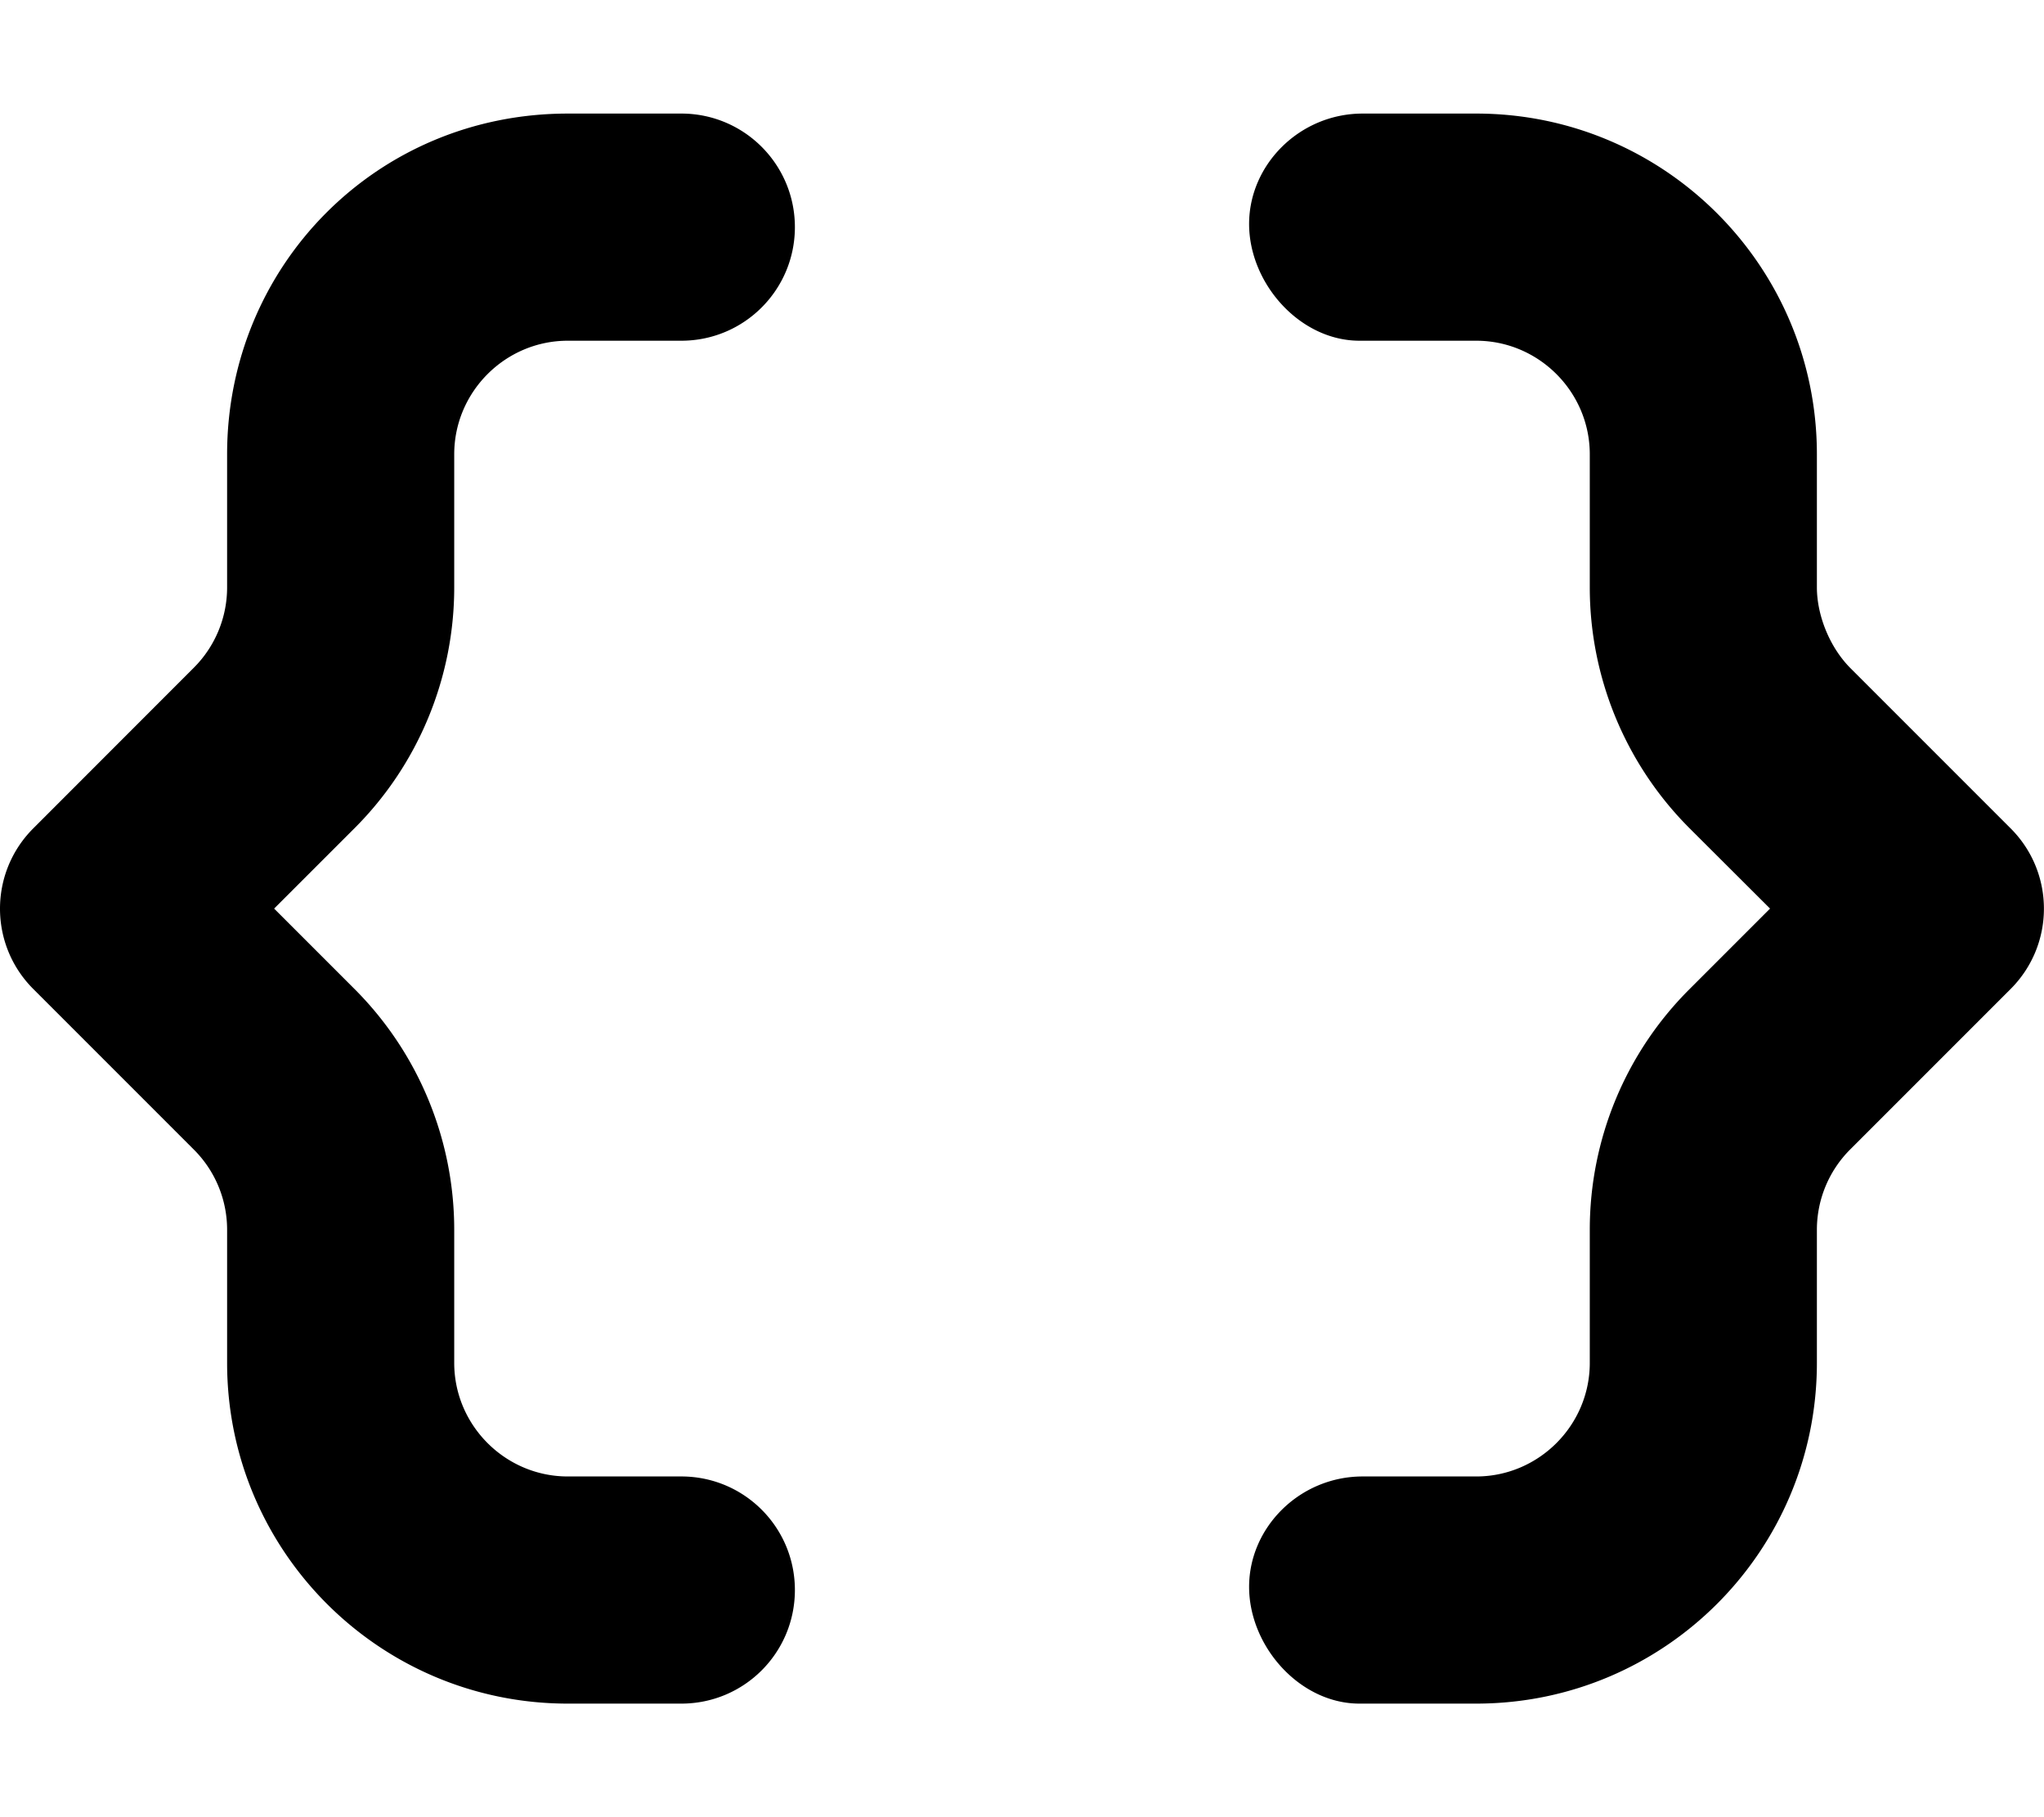 <svg xmlns="http://www.w3.org/2000/svg" viewBox="0 0 576 512">
  <path d="M192 32h-32c-53.9 0-96 42.98-96 96v37.5c0 8.484-3.37 16.62-9.369 22.62L9.375 233.4c-12.5 12.5-12.5 32.75 0 45.25l45.26 45.26A31.89 31.89 0 0 1 64 346.5V384c0 53.02 42.98 96 96 96h32c17.7 0 32-14.3 32-32s-14.3-32-32-32h-32c-17.6 0-32-14.4-32-32v-37.5c0-25.45-10.11-49.86-28.11-67.86L77.25 256l22.63-22.62C117.9 215.4 128 190.9 128 165.5V128c0-17.6 14.4-32 32-32h32c17.7 0 32-14.33 32-32s-14.3-32-32-32zm374.6 201.4-45.25-45.25C515.4 182.1 512 173.1 512 165.5V128c0-53.02-42.98-96-96-96h-32c-17.7 0-32 14.33-32 31.1S366.3 96 383.1 96H416c17.6 0 32 14.4 32 32v37.5c0 25.45 10.11 49.86 28.11 67.86L498.8 256l-22.64 22.64C458.1 296.6 448 321 448 346.5V384c0 17.6-14.4 32-32 32h-32c-17.7 0-32 14.3-32 31.1s14.3 32.9 31.1 32.9H416c53.02 0 96-42.98 96-96v-37.5c0-8.484 3.37-16.62 9.369-22.62l45.26-45.26C579.1 266.1 579.1 245.9 566.6 233.4z"/>
</svg>

